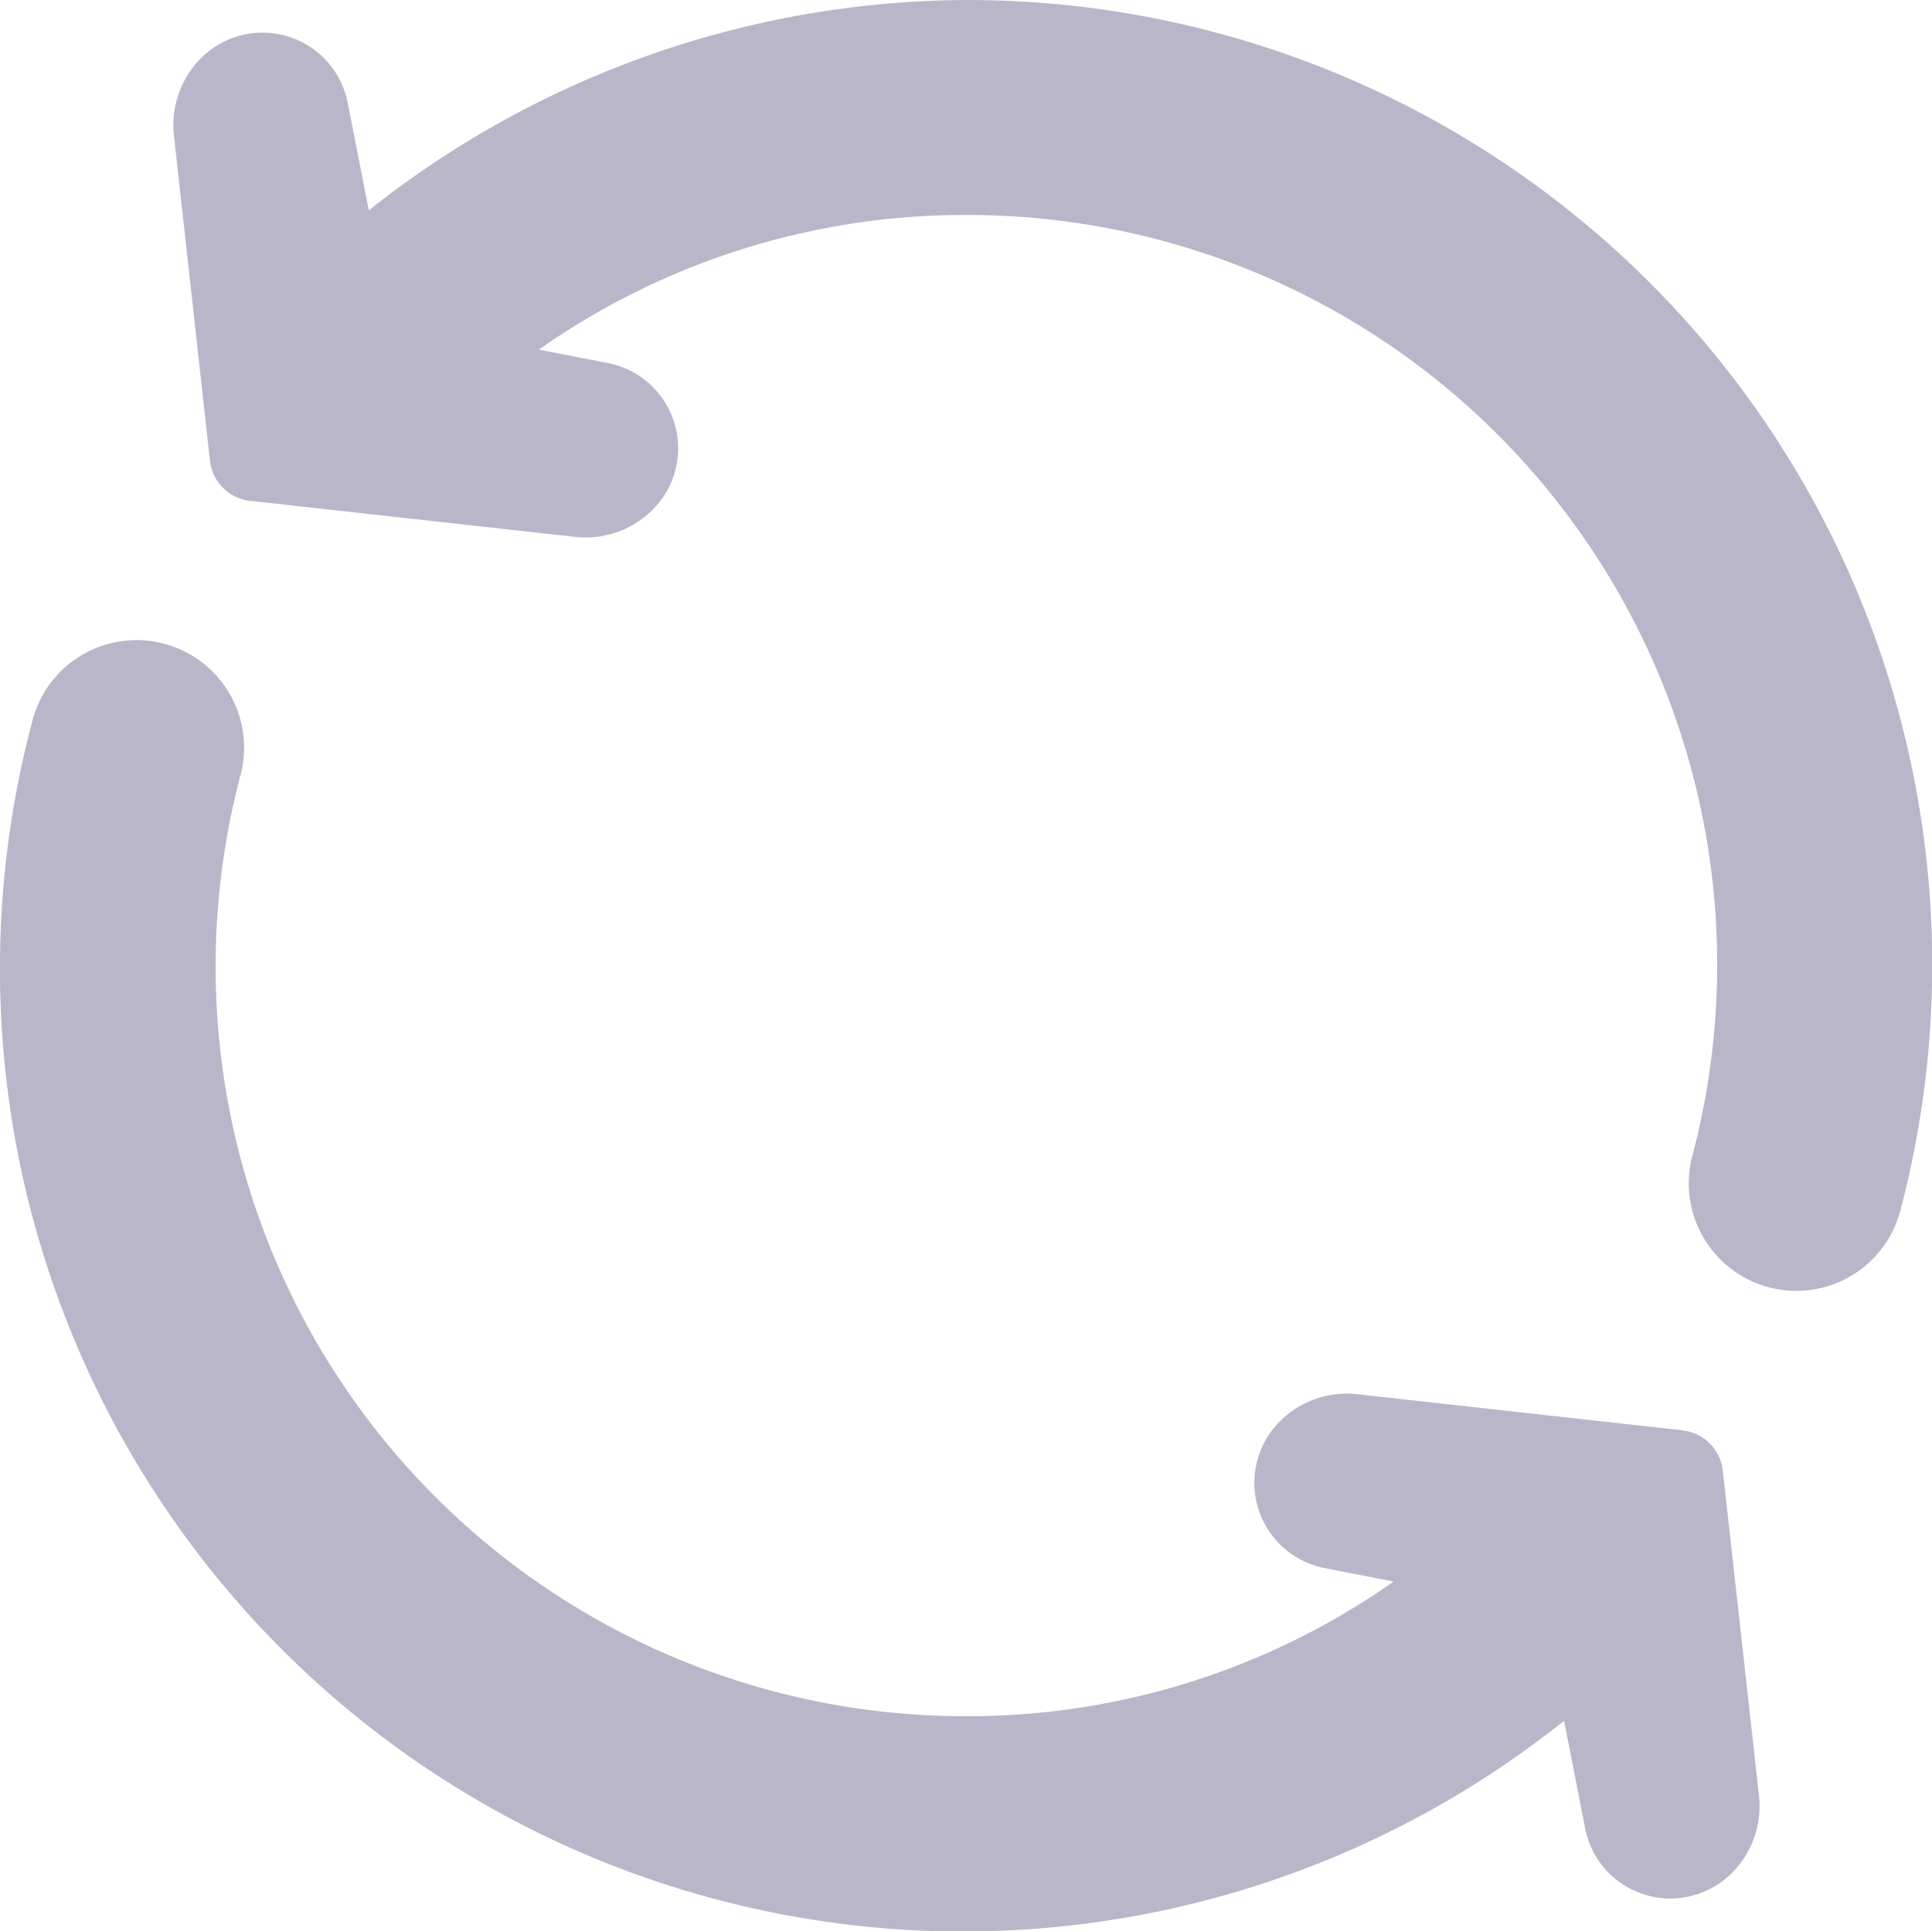 <svg id="repeat2" xmlns="http://www.w3.org/2000/svg" width="22.959" height="22.951" viewBox="0 0 22.959 22.951">
  <path id="Path" d="M19.994,9.391l-3.865-.429a1.125,1.125,0,0,0-.92.323h0a1.032,1.032,0,0,0,.536,1.744l.816.16a8.8,8.8,0,0,1-5.1,1.6A8.908,8.908,0,0,1,2.858,1.605,1.278,1.278,0,0,0,.387.951a11.443,11.443,0,0,0,18.2,11.892l.249,1.274a1.032,1.032,0,0,0,1.744.536h0a1.125,1.125,0,0,0,.323-.92l-.43-3.864a.539.539,0,0,0-.476-.476Z" transform="translate(0 7.608)" fill="#bab6c9"/>
  <path id="Path-2" data-name="Path" d="M9.442,0A11.493,11.493,0,0,0,2.324,2.5L2.074,1.226A1.032,1.032,0,0,0,.331.69h0a1.125,1.125,0,0,0-.323.92L.436,5.476a.539.539,0,0,0,.476.476l3.865.429a1.125,1.125,0,0,0,.92-.323h0a1.032,1.032,0,0,0-.536-1.744l-.816-.159a8.8,8.8,0,0,1,5.1-1.6,8.908,8.908,0,0,1,8.607,11.182,1.278,1.278,0,0,0,.908,1.562,1.3,1.3,0,0,0,.328.043,1.278,1.278,0,0,0,1.235-.951A11.465,11.465,0,0,0,9.442,0Z" transform="translate(2.059)" fill="#bab6c9"/>
</svg>
